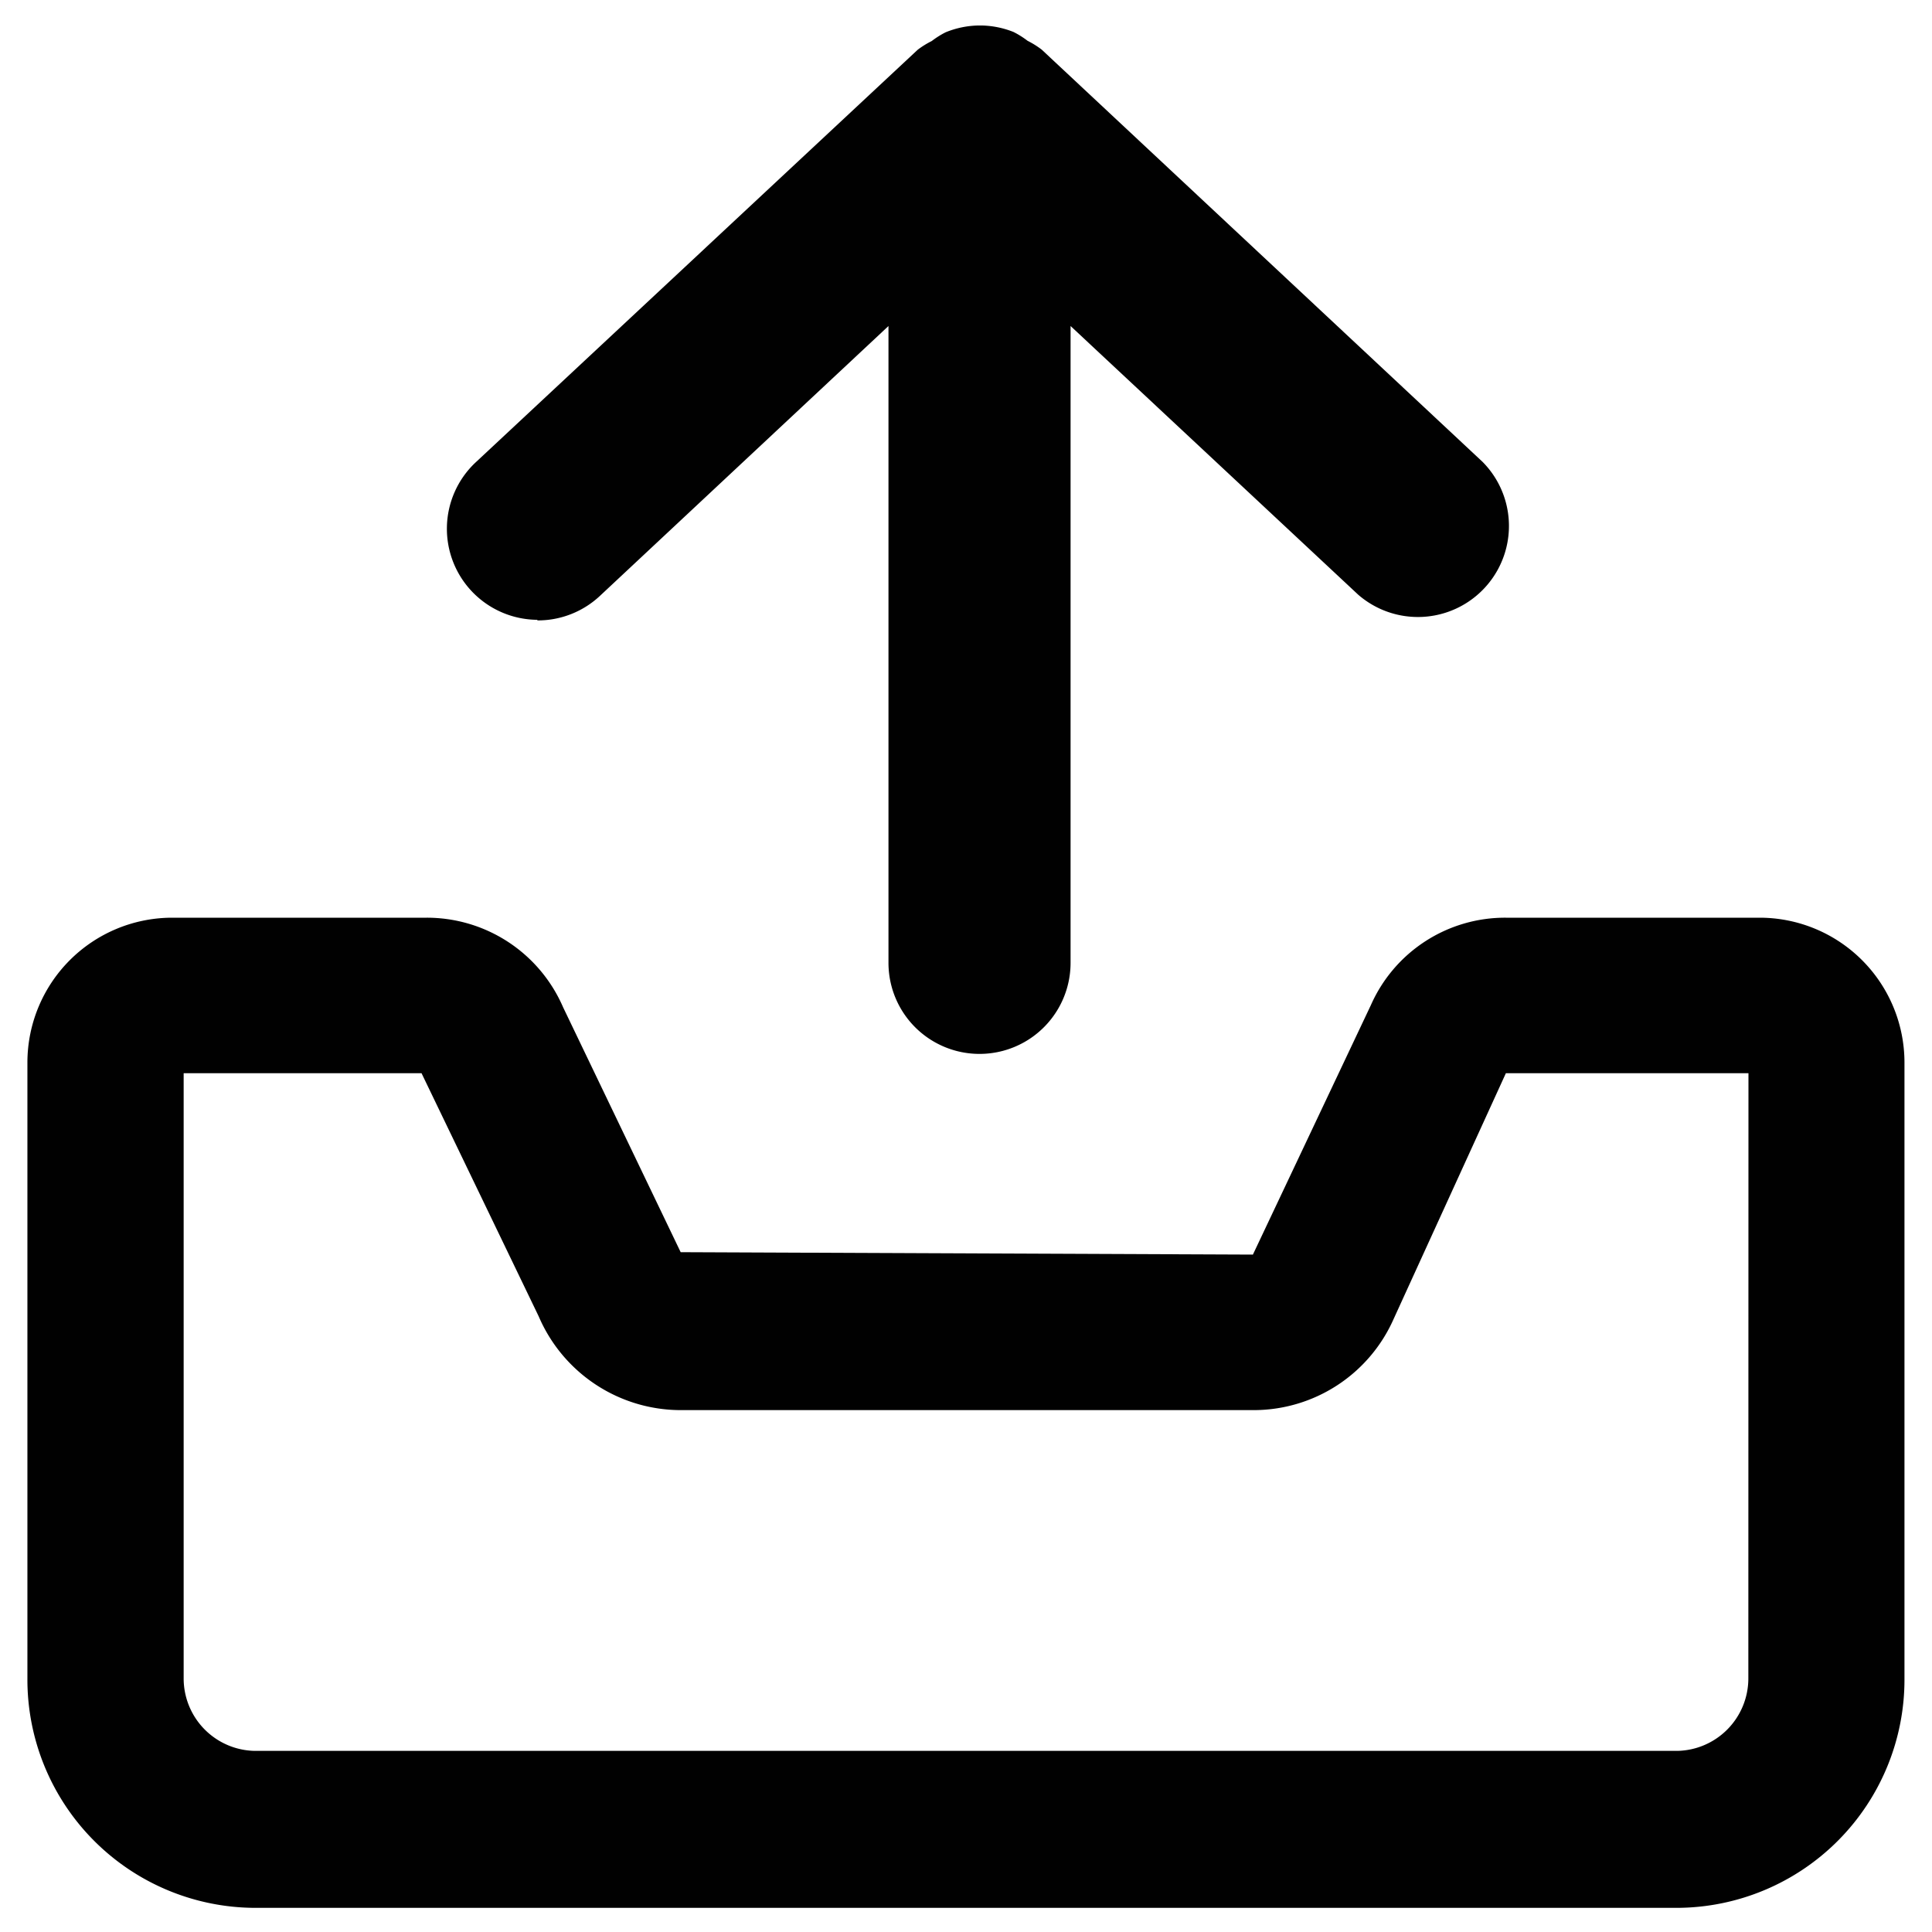 <svg xmlns="http://www.w3.org/2000/svg" viewBox="0 0 16 16"><defs><style>.cls-1{fill:#010101;}</style></defs><title>upload</title><g id="Layer_1" data-name="Layer 1"><path class="cls-1" d="M14.579,7.6H12.471a1.215,1.215,0,0,0-1.118.724l-.977,2.066-4.739-.02L4.663,8.341A1.229,1.229,0,0,0,3.534,7.6H1.422A1.2,1.2,0,0,0,.227,8.8v5.1a1.891,1.891,0,0,0,1.88,1.9H13.893a1.89,1.89,0,0,0,1.879-1.9V8.8A1.2,1.2,0,0,0,14.579,7.6Zm-.1,6.3a.6.6,0,0,1-.587.6H2.108a.6.6,0,0,1-.587-.6V8.888H3.491l.97,2.013a1.281,1.281,0,0,0,1.176.777h4.739a1.268,1.268,0,0,0,1.166-.756l.929-2.034H14.48Z"/><path class="cls-1" d="M4.45,5.138a.753.753,0,0,0,.515-.2L7.358,2.7V7.974a.754.754,0,0,0,1.508,0V2.7l2.382,2.225a.754.754,0,0,0,1.03-1.1L8.627.411A.729.729,0,0,0,8.51.338.729.729,0,0,0,8.394.265.755.755,0,0,0,8.126.211l-.014,0h0a.752.752,0,0,0-.282.057.737.737,0,0,0-.114.072A.72.72,0,0,0,7.6.412L3.935,3.833a.754.754,0,0,0,.515,1.3Z"/></g></svg>